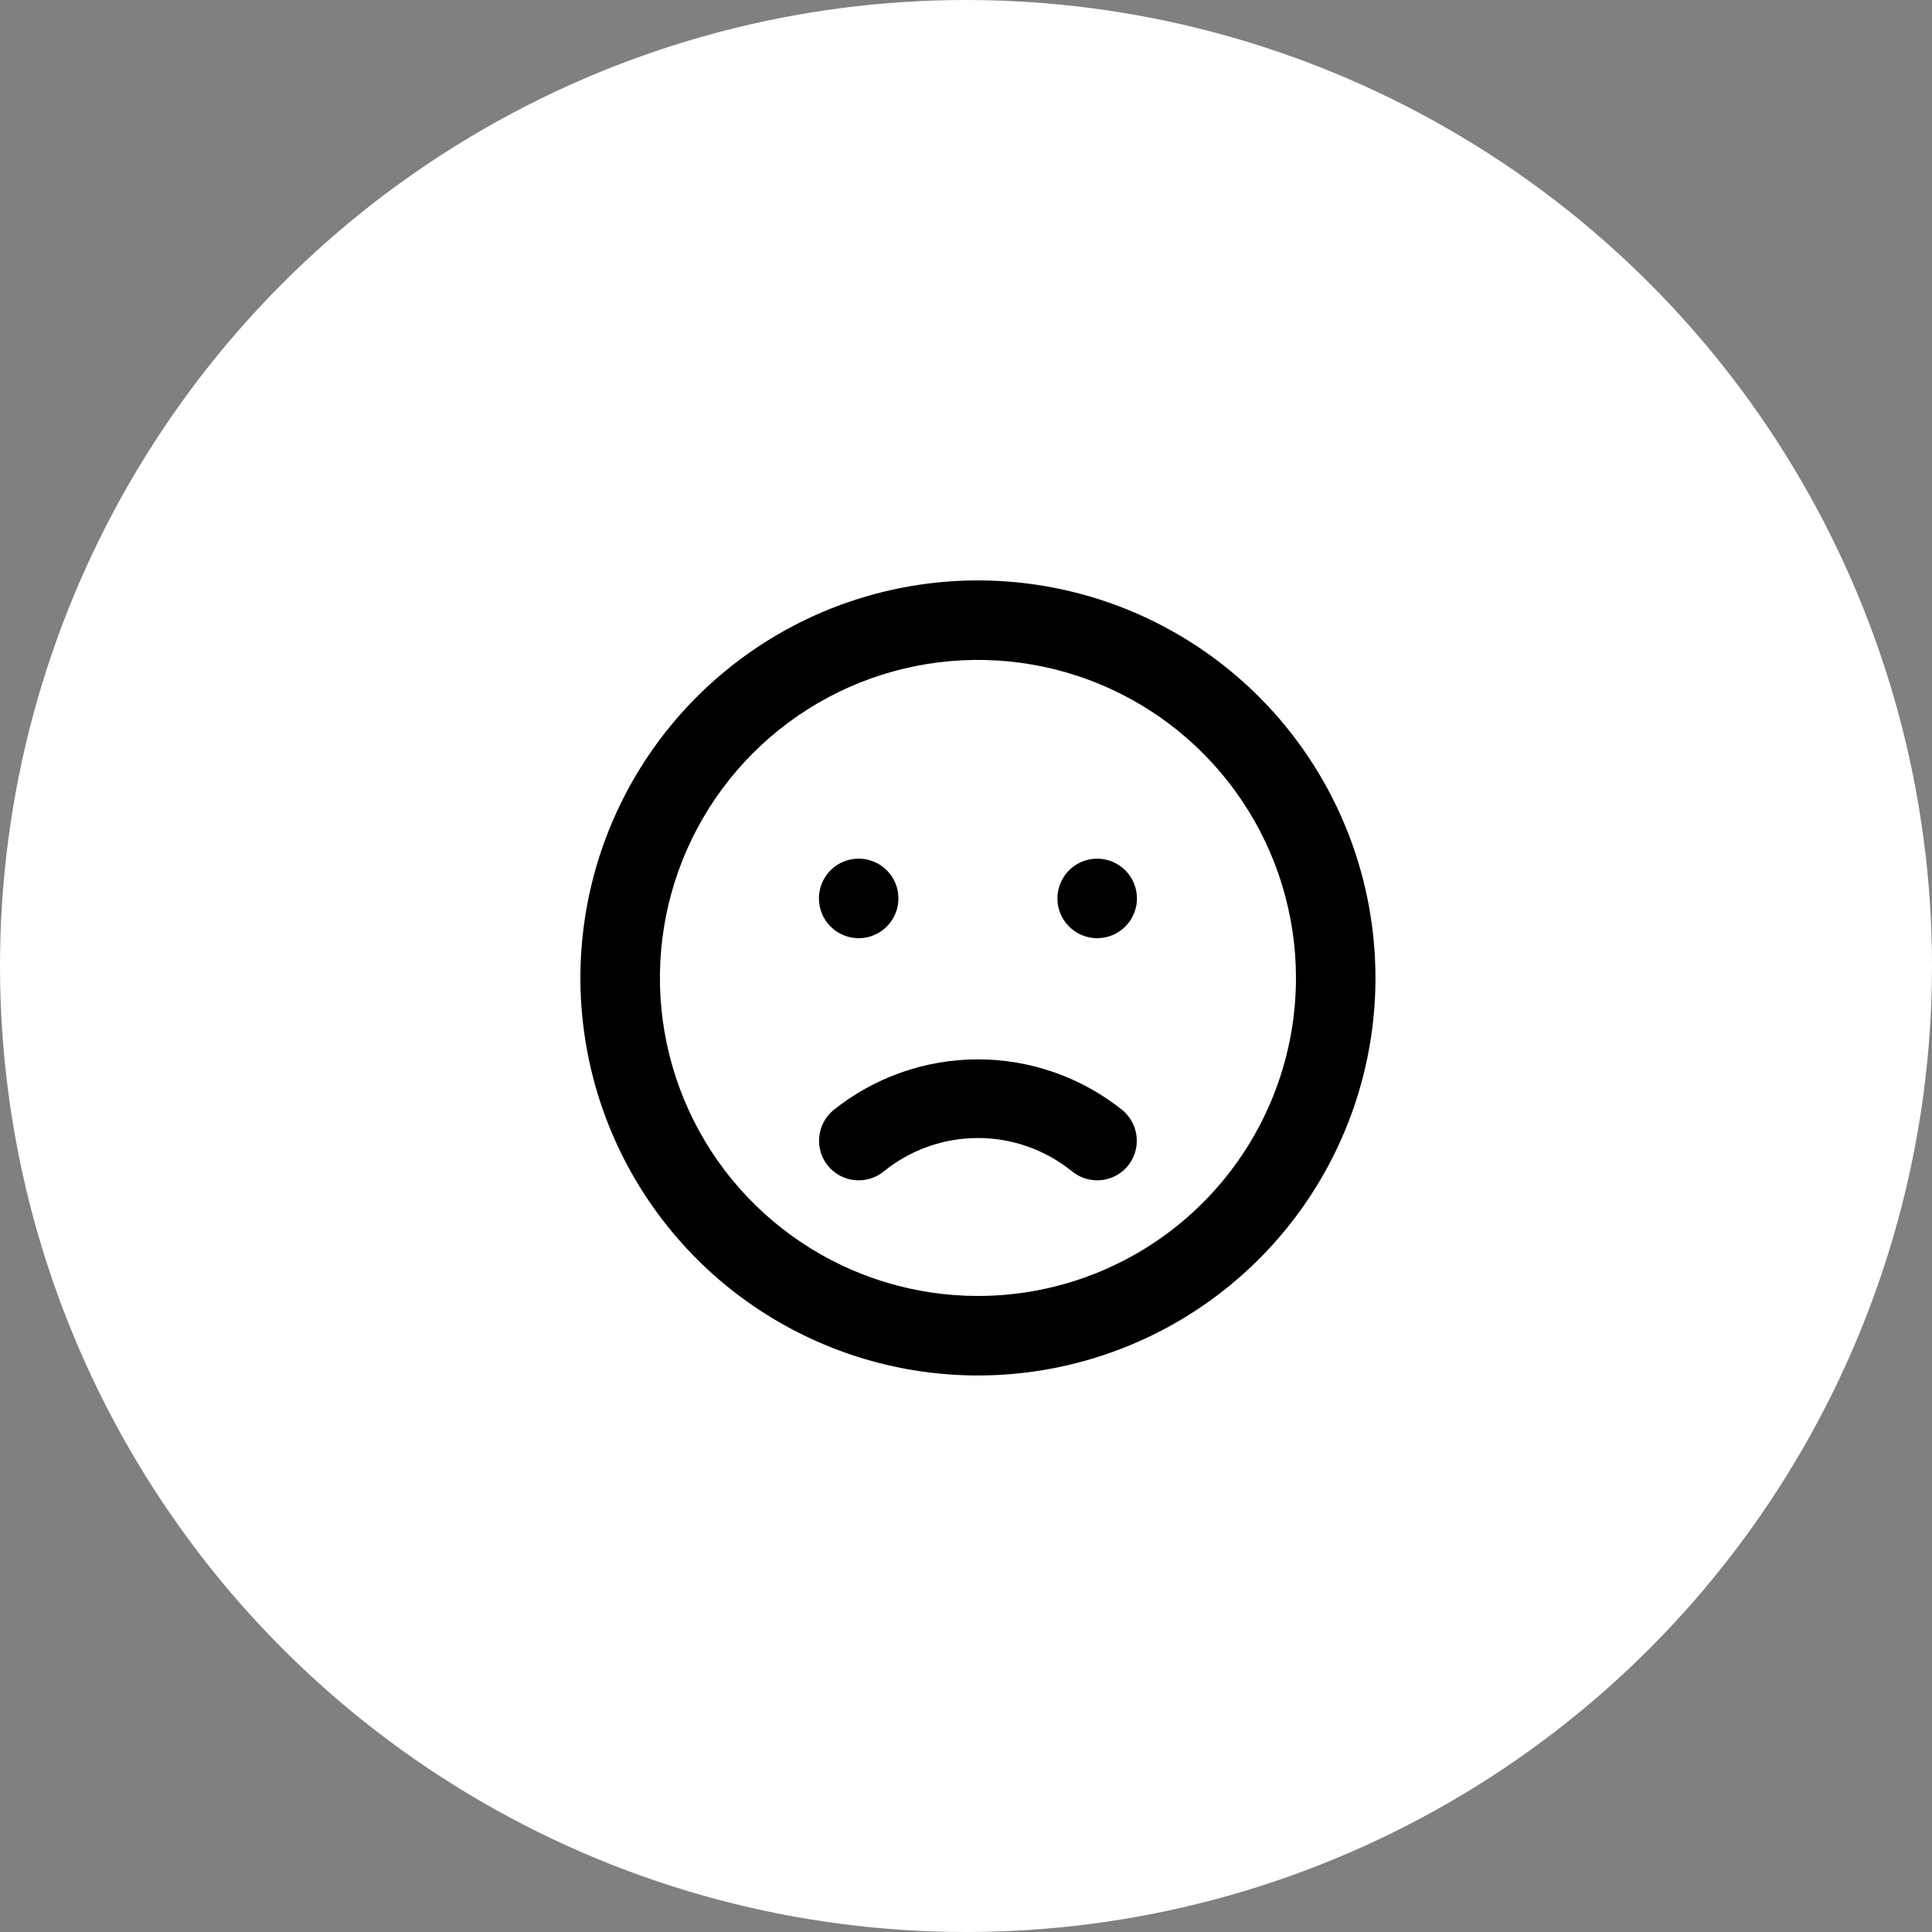 <svg width="81" height="81" viewBox="0 0 81 81" fill="none" xmlns="http://www.w3.org/2000/svg">
<rect x="0" y="0" width="81" height="81" fill="#808080" stroke="none"/>
<circle cx="40.5" cy="40.5" r="40.5" fill="white"/>
<path d="M34.934 46.55C34.598 46.832 34.386 47.236 34.346 47.672C34.305 48.109 34.439 48.544 34.717 48.883C34.857 49.052 35.029 49.192 35.222 49.294C35.416 49.396 35.629 49.459 35.847 49.479C36.065 49.499 36.285 49.476 36.495 49.411C36.704 49.346 36.898 49.24 37.067 49.1C38.181 48.202 39.569 47.712 41 47.712C42.431 47.712 43.819 48.202 44.934 49.1C45.102 49.24 45.296 49.346 45.506 49.411C45.715 49.476 45.935 49.499 46.154 49.479C46.372 49.459 46.584 49.396 46.778 49.294C46.972 49.192 47.144 49.052 47.283 48.883C47.562 48.544 47.695 48.109 47.654 47.672C47.614 47.236 47.403 46.832 47.067 46.55C45.347 45.168 43.207 44.414 41 44.414C38.794 44.414 36.653 45.168 34.934 46.55ZM36 39.334C36.33 39.334 36.652 39.236 36.926 39.053C37.2 38.87 37.414 38.609 37.54 38.305C37.666 38 37.699 37.665 37.635 37.342C37.571 37.018 37.412 36.721 37.179 36.488C36.946 36.255 36.649 36.096 36.325 36.032C36.002 35.968 35.667 36.001 35.362 36.127C35.058 36.253 34.797 36.467 34.614 36.741C34.431 37.015 34.334 37.337 34.334 37.667C34.334 38.109 34.509 38.533 34.822 38.845C35.134 39.158 35.558 39.334 36 39.334ZM41 24.334C37.704 24.334 34.481 25.311 31.741 27.142C29 28.974 26.864 31.577 25.602 34.622C24.341 37.667 24.011 41.019 24.654 44.252C25.297 47.485 26.884 50.454 29.215 52.785C31.546 55.116 34.516 56.703 37.749 57.347C40.982 57.99 44.333 57.66 47.378 56.398C50.424 55.137 53.027 53.001 54.858 50.26C56.689 47.519 57.667 44.297 57.667 41C57.667 38.812 57.236 36.644 56.398 34.622C55.561 32.6 54.333 30.763 52.785 29.215C51.238 27.667 49.4 26.44 47.378 25.602C45.356 24.765 43.189 24.334 41 24.334ZM41 54.334C38.363 54.334 35.785 53.551 33.593 52.086C31.4 50.621 29.691 48.539 28.682 46.103C27.673 43.666 27.409 40.985 27.923 38.399C28.438 35.812 29.707 33.437 31.572 31.572C33.437 29.707 35.813 28.438 38.399 27.923C40.985 27.409 43.666 27.673 46.103 28.682C48.539 29.691 50.621 31.4 52.086 33.593C53.551 35.785 54.334 38.363 54.334 41C54.334 44.536 52.929 47.928 50.428 50.428C47.928 52.929 44.536 54.334 41 54.334ZM46 36C45.67 36 45.348 36.098 45.074 36.281C44.8 36.464 44.587 36.724 44.46 37.029C44.334 37.334 44.301 37.669 44.365 37.992C44.43 38.315 44.589 38.612 44.822 38.845C45.055 39.078 45.352 39.237 45.675 39.301C45.998 39.366 46.333 39.333 46.638 39.207C46.943 39.081 47.203 38.867 47.386 38.593C47.569 38.319 47.667 37.996 47.667 37.667C47.667 37.225 47.491 36.801 47.179 36.488C46.866 36.176 46.442 36 46 36Z" fill="black"/>
</svg>
